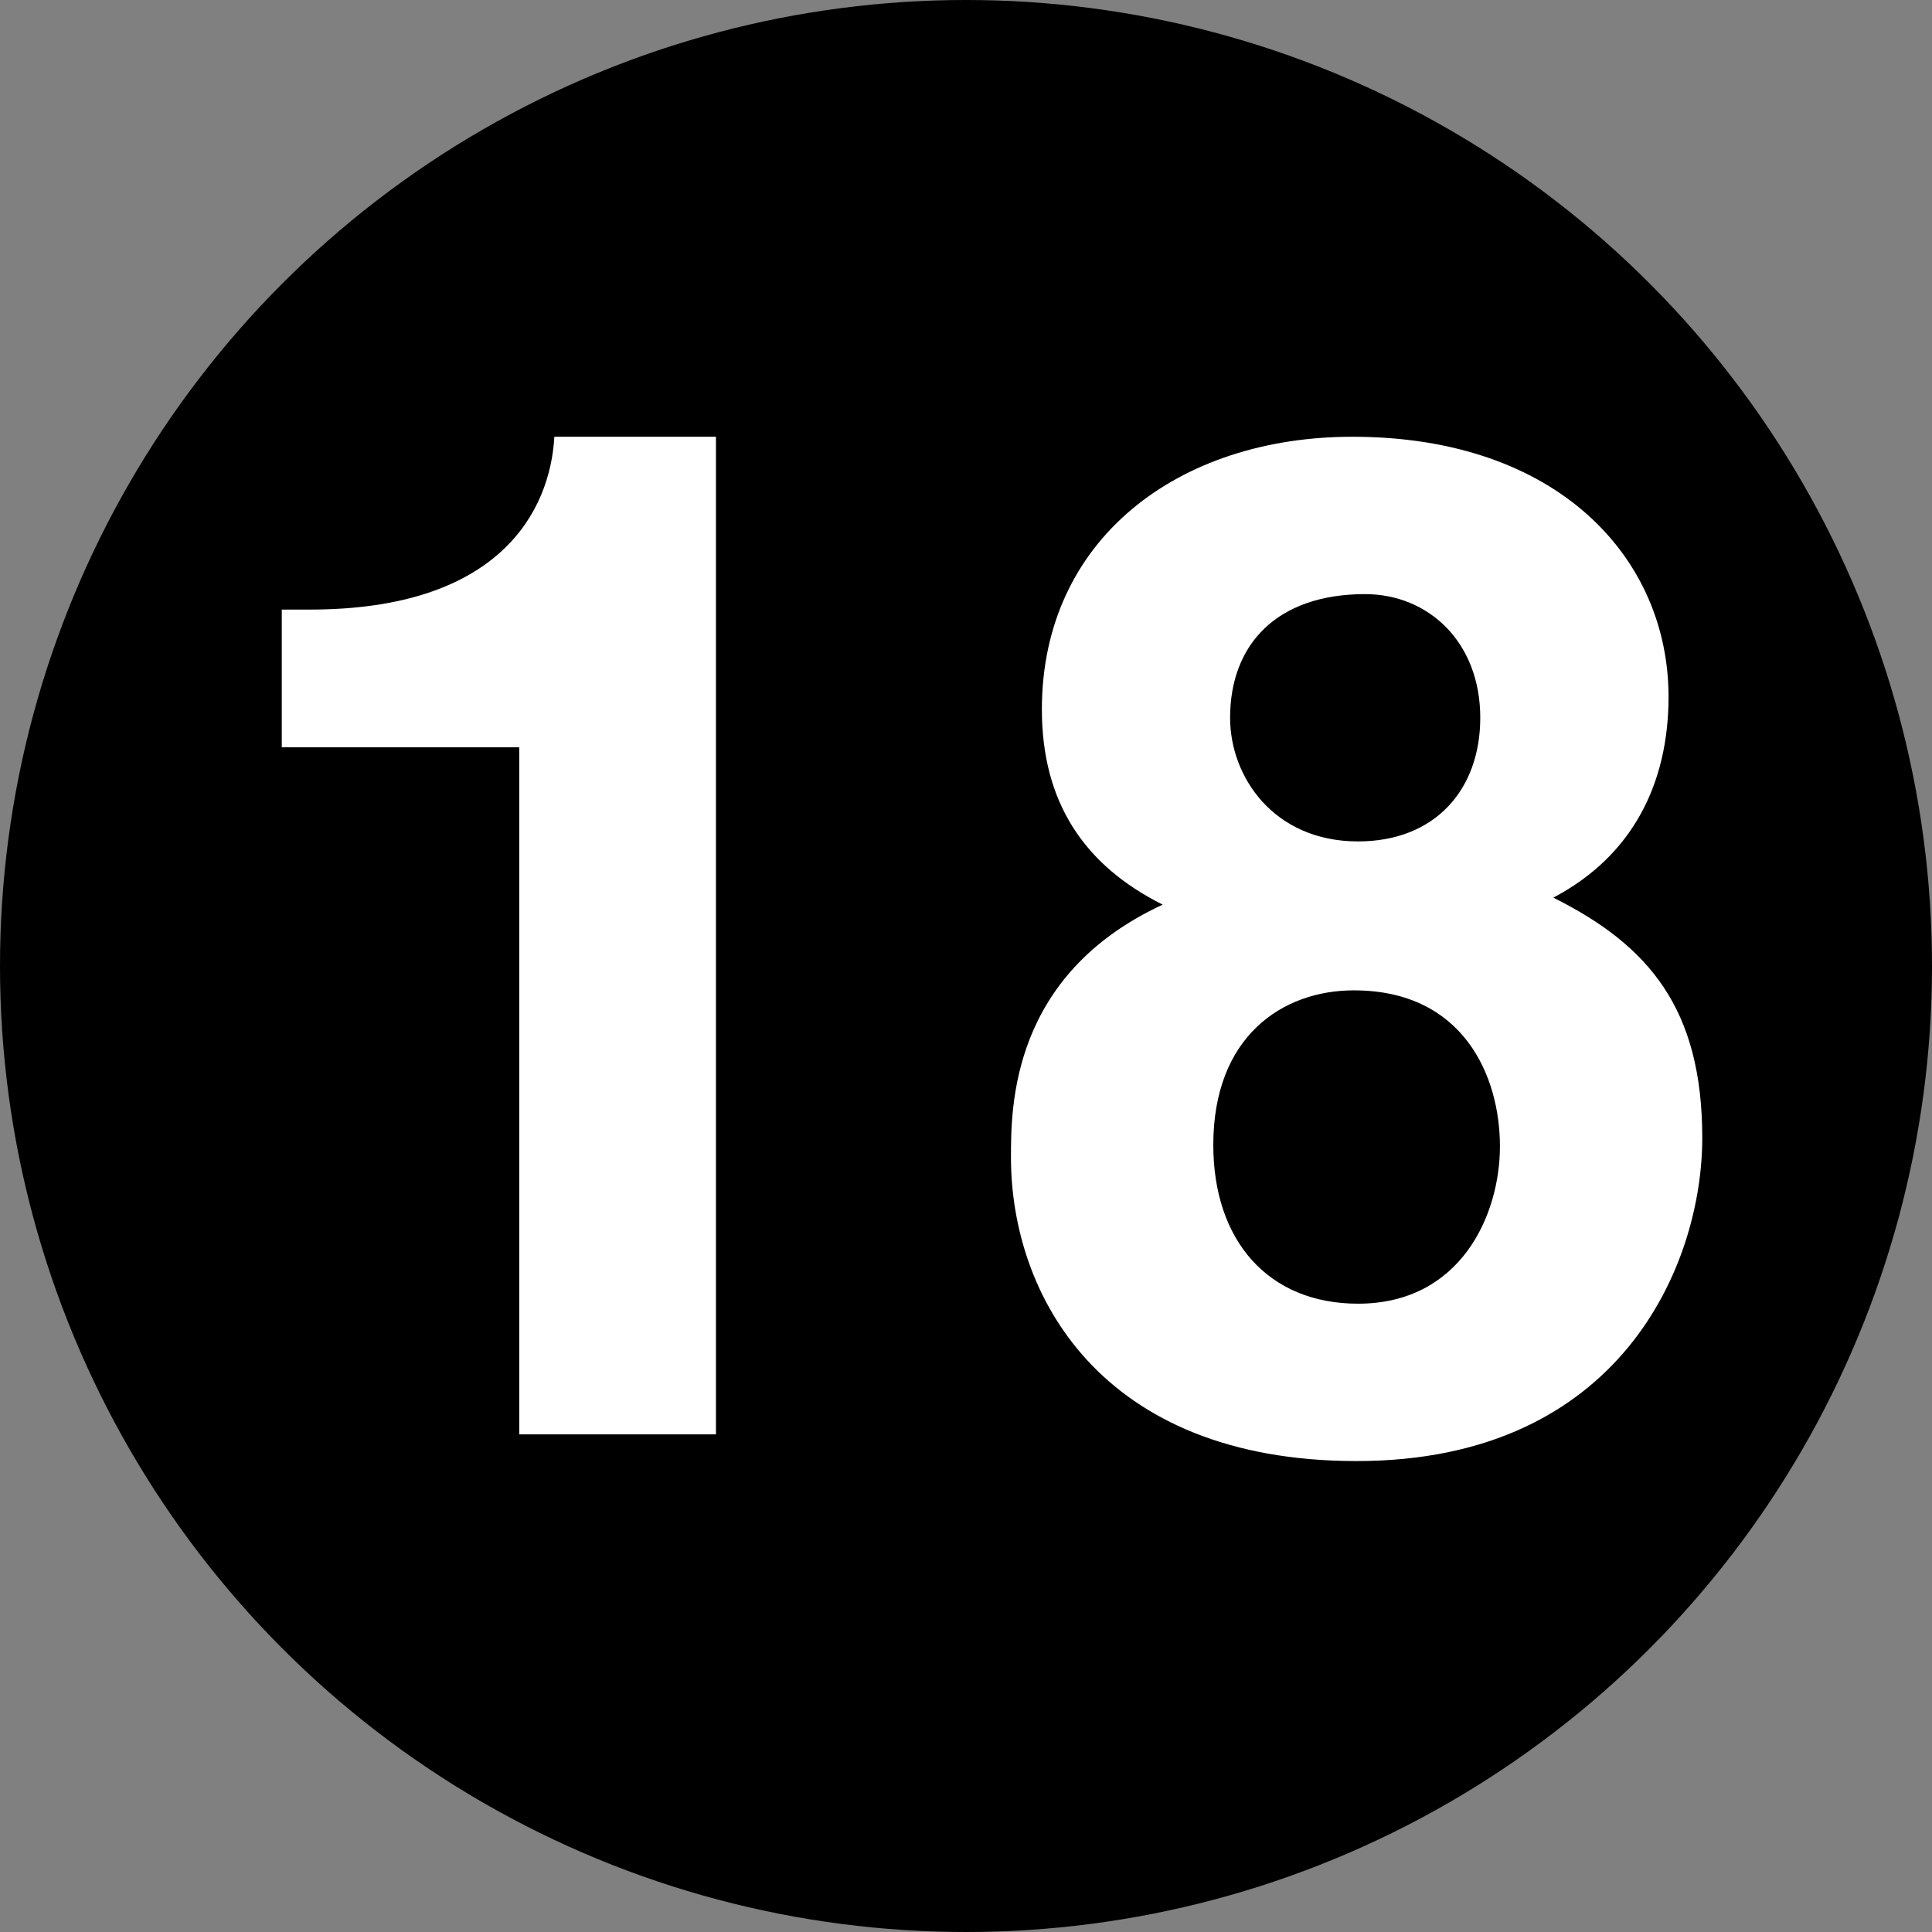 <?xml version="1.0" encoding="utf-8"?>
<!--
  ~  Licensed to the Apache Software Foundation (ASF) under one
  ~  or more contributor license agreements.  See the NOTICE file
  ~  distributed with this work for additional information
  ~  regarding copyright ownership.  The ASF licenses this file
  ~  to you under the Apache License, Version 2.0 (the
  ~  "License"); you may not use this file except in compliance
  ~  with the License.  You may obtain a copy of the License at
  ~
  ~       http://www.apache.org/licenses/LICENSE-2.0
  ~
  ~  Unless required by applicable law or agreed to in writing, software
  ~  distributed under the License is distributed on an "AS IS" BASIS,
  ~  WITHOUT WARRANTIES OR CONDITIONS OF ANY KIND, either express or implied.
  ~  See the License for the specific language governing permissions and
  ~  limitations under the License.
  ~
  ~
  -->

<!-- Generator: Adobe Illustrator 12.0.1, SVG Export Plug-In . SVG Version: 6.00 Build 51448)  -->
<!DOCTYPE svg>
<svg  version="1.0" id="Layer_1" xmlns="http://www.w3.org/2000/svg" xmlns:xlink="http://www.w3.org/1999/xlink" width="33" height="33" viewBox="0 0 33 33"
	 style="overflow:visible;enable-background:new 0 0 33 33;" xml:space="preserve">
<rect x="0" y="0" width="33" height="33" fill="#808080" stroke="none"/>
<circle style="stroke:#000000;" cx="16.5" cy="16.5" r="16"/>
<g>
	<g style="enable-background:new    ;">
		<path style="fill:#FFFFFF;" d="M4.813,10.412h0.48c3.24,0,4.104-1.681,4.176-2.952h2.76V24.5h-3.36V12.764H4.813V10.412z"/>
		<path style="fill:#FFFFFF;" d="M23.172,24.956c-4.392,0-5.904-2.856-5.904-5.185c0-0.863,0-3.119,2.592-4.319
			c-1.344-0.672-2.064-1.752-2.064-3.336c0-2.904,2.328-4.656,5.304-4.656c3.528,0,5.4,2.088,5.4,4.44
			c0,1.464-0.6,2.712-1.968,3.432c1.632,0.815,2.544,1.896,2.544,4.104C29.076,21.596,27.684,24.956,23.172,24.956z M23.124,16.916
			c-1.224,0-2.4,0.792-2.4,2.64c0,1.632,0.936,2.712,2.472,2.712c1.752,0,2.424-1.512,2.424-2.688
			C25.62,18.38,24.996,16.916,23.124,16.916z M25.284,12.26c0-1.296-0.888-2.112-1.968-2.112c-1.512,0-2.305,0.864-2.305,2.112
			c0,1.008,0.744,2.112,2.185,2.112C24.516,14.372,25.284,13.484,25.284,12.26z"/>
	</g>
</g>
</svg>
